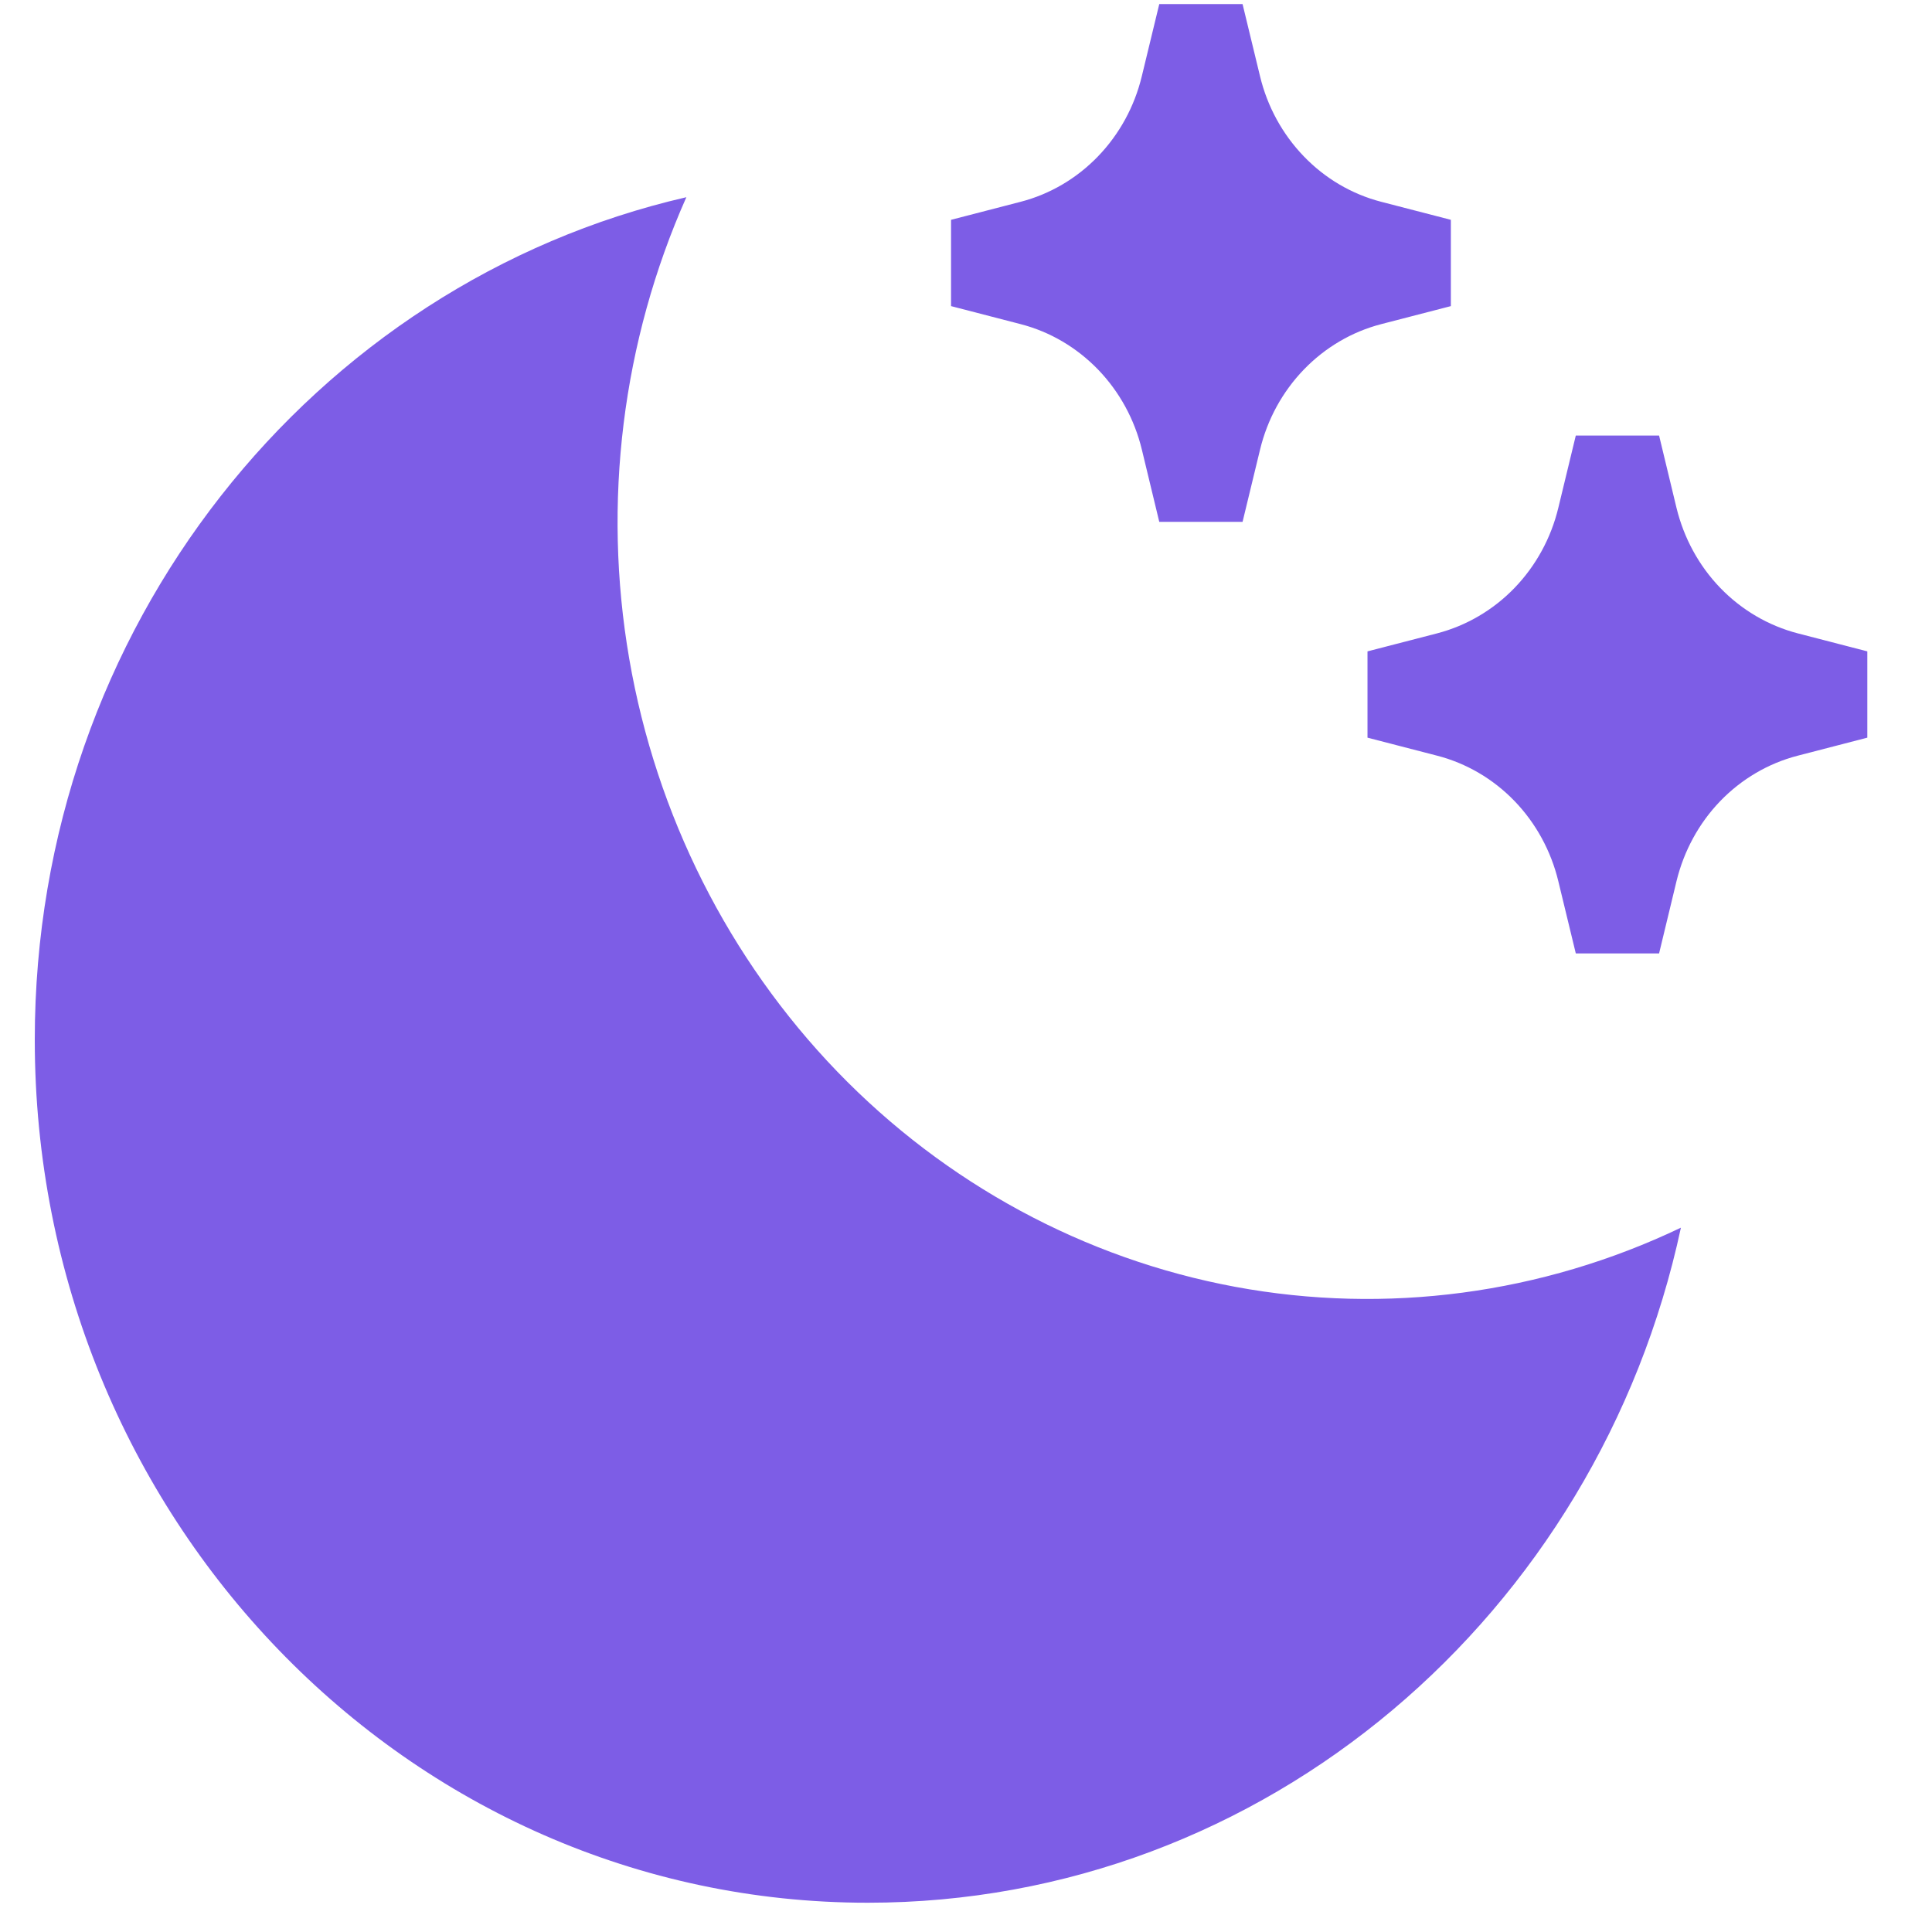 <svg width="27" height="27" viewBox="0 0 27 27" fill="none" xmlns="http://www.w3.org/2000/svg">
<path d="M9.592 2.756C8.696 4.771 8.417 7.023 8.794 9.208C9.171 11.392 10.185 13.404 11.699 14.974C13.214 16.543 15.156 17.593 17.264 17.984C19.372 18.374 21.546 18.086 23.491 17.157C22.334 22.556 17.686 26.591 12.127 26.591C5.698 26.591 0.486 21.192 0.486 14.53C0.486 8.771 4.381 3.955 9.592 2.756ZM19.302 2.82L20.276 3.072V4.278L19.302 4.53C18.893 4.636 18.519 4.856 18.221 5.165C17.923 5.474 17.711 5.861 17.609 6.285L17.365 7.293H16.201L15.958 6.285C15.856 5.861 15.644 5.474 15.346 5.165C15.047 4.856 14.674 4.636 14.264 4.53L13.291 4.278V3.072L14.264 2.82C14.673 2.714 15.047 2.494 15.345 2.185C15.643 1.876 15.855 1.489 15.957 1.065L16.201 0.057H17.365L17.609 1.065C17.711 1.489 17.923 1.876 18.221 2.185C18.519 2.495 18.893 2.714 19.302 2.82ZM25.123 8.851L26.096 9.103V10.309L25.123 10.561C24.713 10.667 24.34 10.886 24.041 11.195C23.743 11.504 23.532 11.892 23.429 12.316L23.186 13.324H22.022L21.778 12.316C21.676 11.892 21.464 11.504 21.166 11.195C20.868 10.886 20.494 10.667 20.085 10.561L19.111 10.309V9.103L20.085 8.851C20.494 8.744 20.868 8.525 21.166 8.216C21.464 7.907 21.676 7.52 21.778 7.096L22.022 6.087H23.186L23.429 7.096C23.532 7.52 23.743 7.907 24.041 8.216C24.34 8.525 24.713 8.744 25.123 8.851Z" fill="#7D5DE6"/>
</svg>
